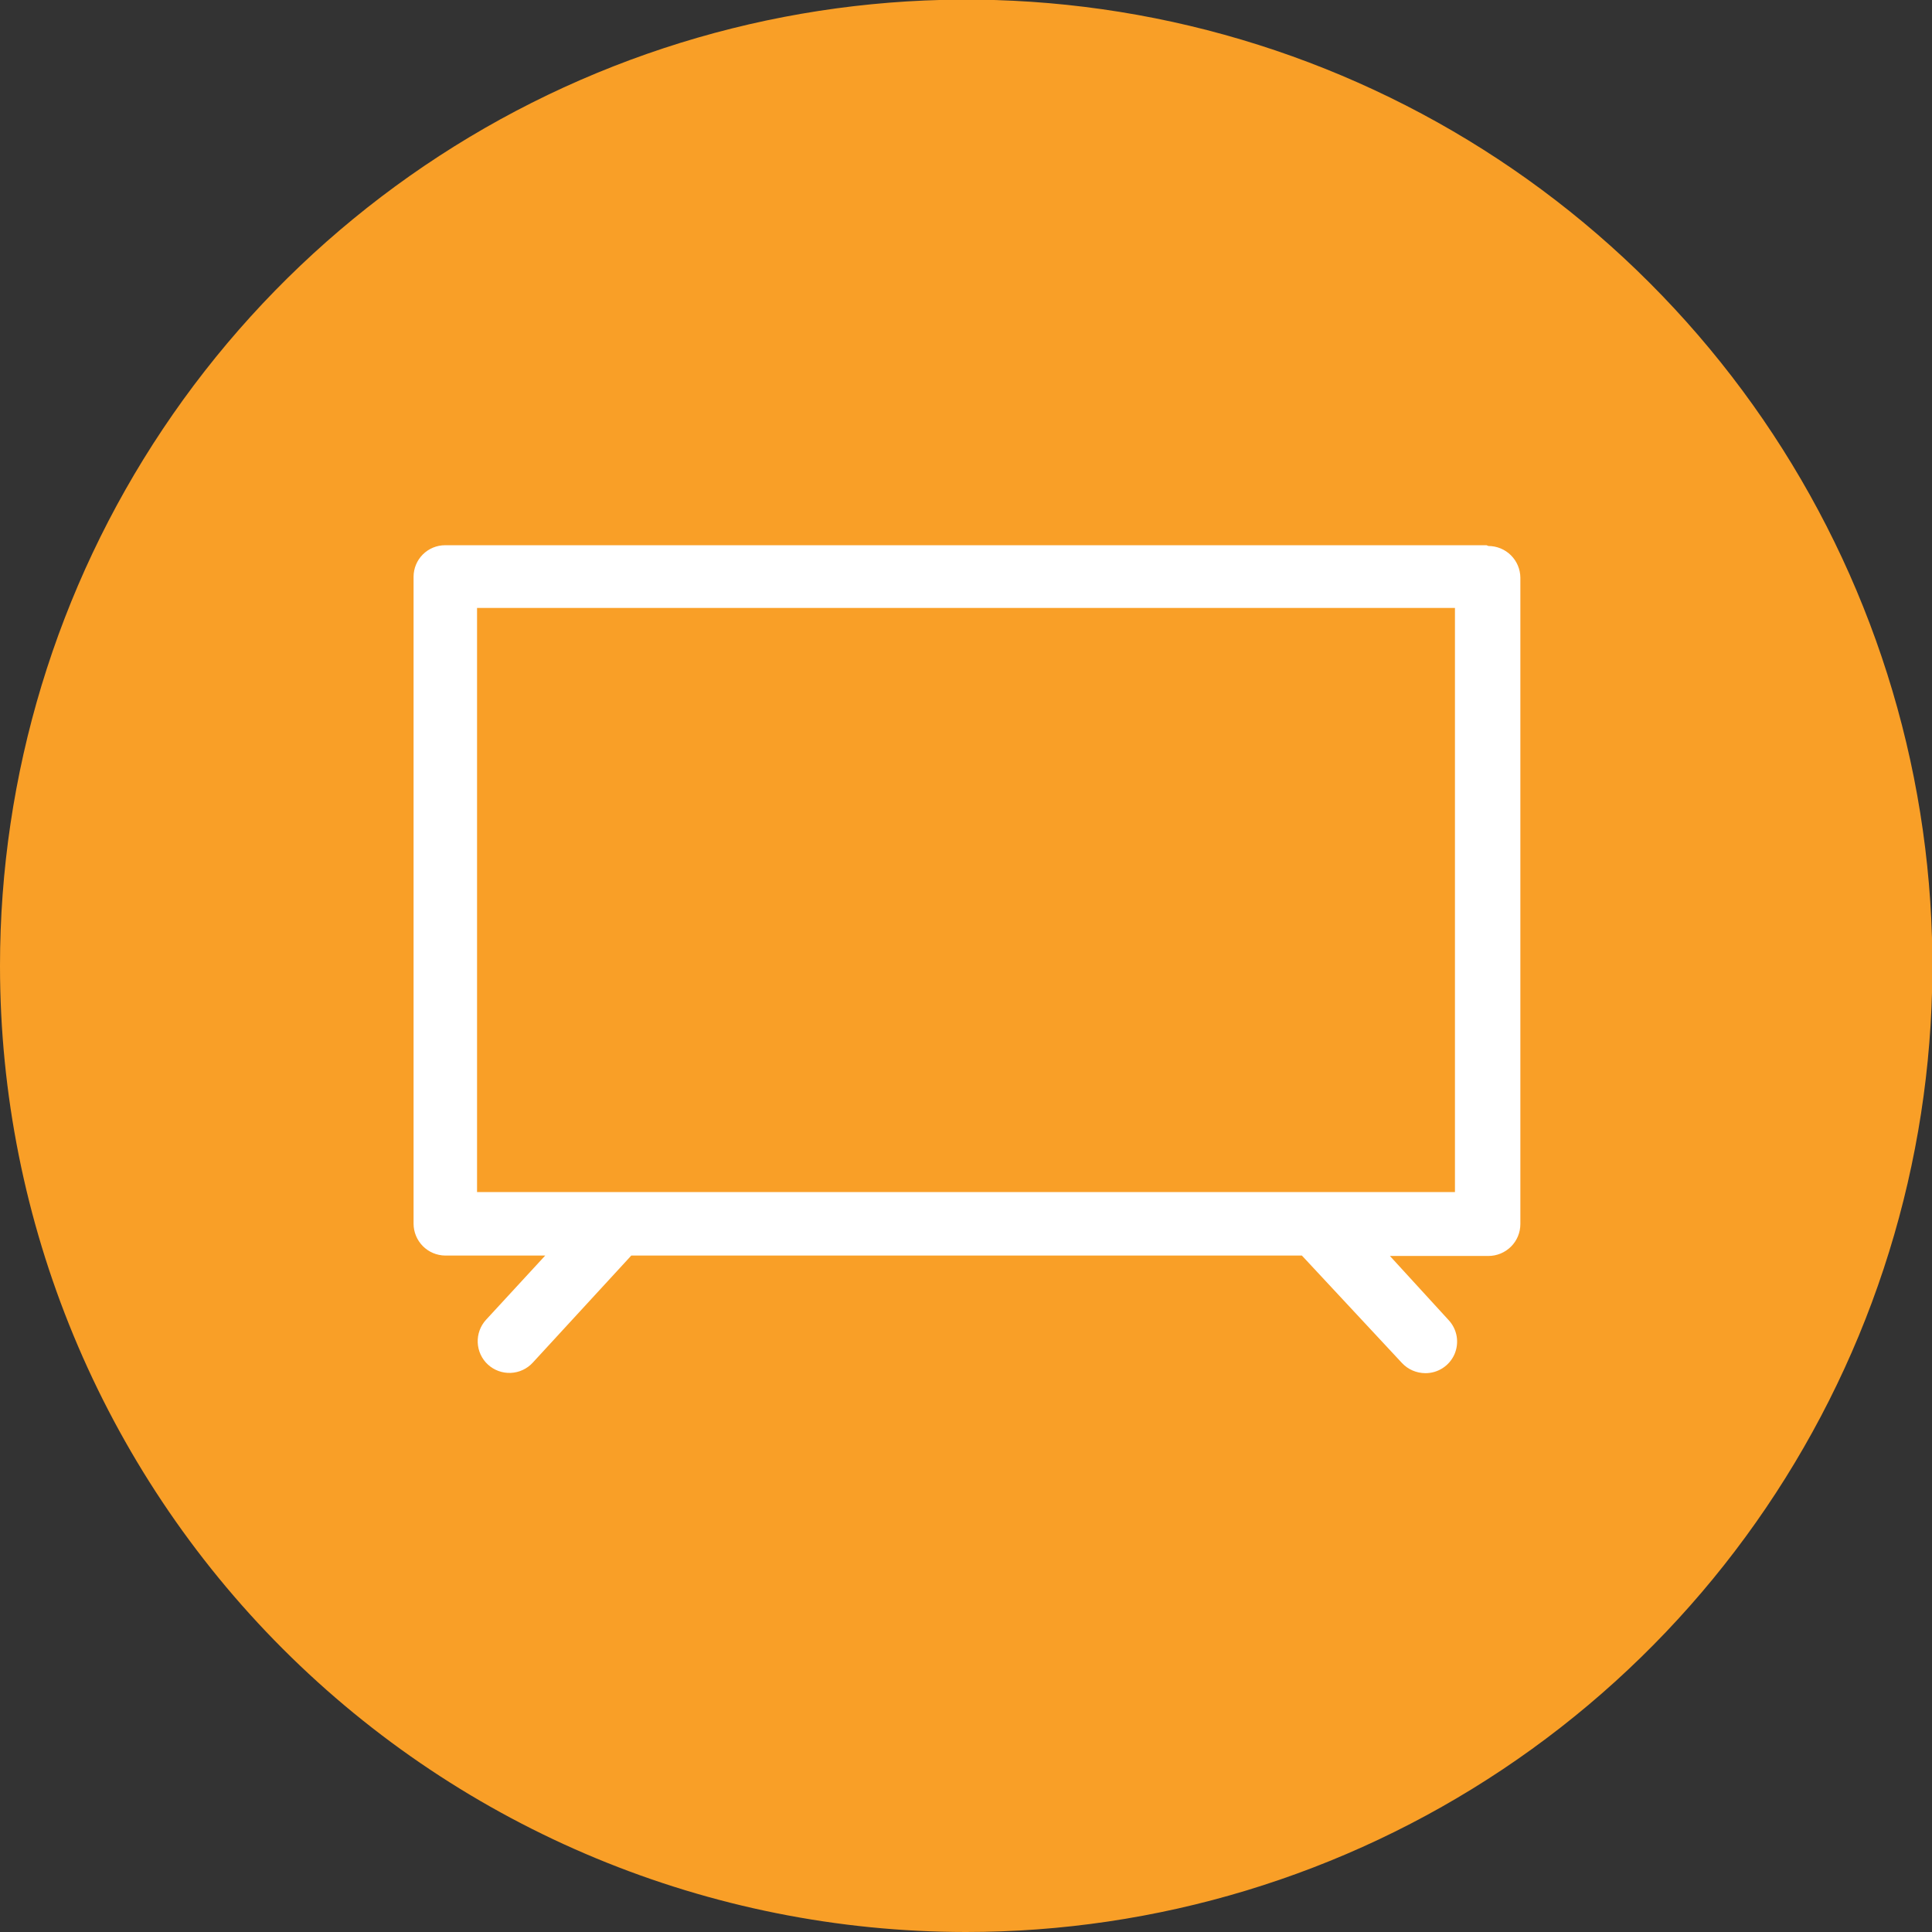 <svg width="48" height="48" viewBox="0 0 48 48" fill="none" xmlns="http://www.w3.org/2000/svg">
<rect x="0" y="0" width="48" height="48" fill="#333333" stroke="none"/>
<g clip-path="url(#clip0)">
<path d="M23.995 48C28.743 48.002 33.385 46.596 37.334 43.959C41.283 41.323 44.361 37.574 46.18 33.188C47.998 28.802 48.475 23.975 47.55 19.318C46.624 14.661 44.339 10.383 40.982 7.025C37.626 3.666 33.348 1.379 28.692 0.452C24.035 -0.475 19.208 -6.19702e-06 14.821 1.817C10.434 3.633 6.684 6.71 4.046 10.658C1.408 14.605 3.8569e-07 19.247 0 23.995C-5.17013e-07 30.36 2.528 36.464 7.027 40.966C11.527 45.467 17.63 47.997 23.995 48Z" fill="#F99F27"/>
<path d="M36.148 29.617H11.852V15.104H36.148V29.617ZM36.931 13.546H11.059C10.851 13.546 10.652 13.629 10.505 13.775C10.358 13.922 10.275 14.122 10.275 14.33V30.401C10.275 30.609 10.358 30.81 10.504 30.958C10.651 31.107 10.85 31.191 11.059 31.194H13.546L12.075 32.79C11.934 32.944 11.86 33.148 11.869 33.357C11.878 33.565 11.969 33.762 12.123 33.903C12.277 34.044 12.481 34.118 12.69 34.109C12.898 34.1 13.095 34.009 13.236 33.855L15.684 31.194H32.345L34.832 33.864C34.906 33.943 34.996 34.007 35.096 34.05C35.196 34.093 35.303 34.115 35.412 34.116C35.565 34.117 35.715 34.073 35.843 33.99C35.972 33.907 36.073 33.788 36.135 33.649C36.196 33.509 36.216 33.354 36.191 33.203C36.165 33.052 36.097 32.912 35.993 32.8L34.532 31.204H36.98C37.19 31.204 37.392 31.12 37.541 30.971C37.69 30.823 37.773 30.621 37.773 30.41V14.349C37.77 14.14 37.686 13.941 37.537 13.794C37.389 13.648 37.188 13.565 36.98 13.565" fill="white"/>
</g>
<defs>
<clipPath id="clip0">
<rect width="48" height="48" fill="white"/>
</clipPath>
</defs>
</svg>
